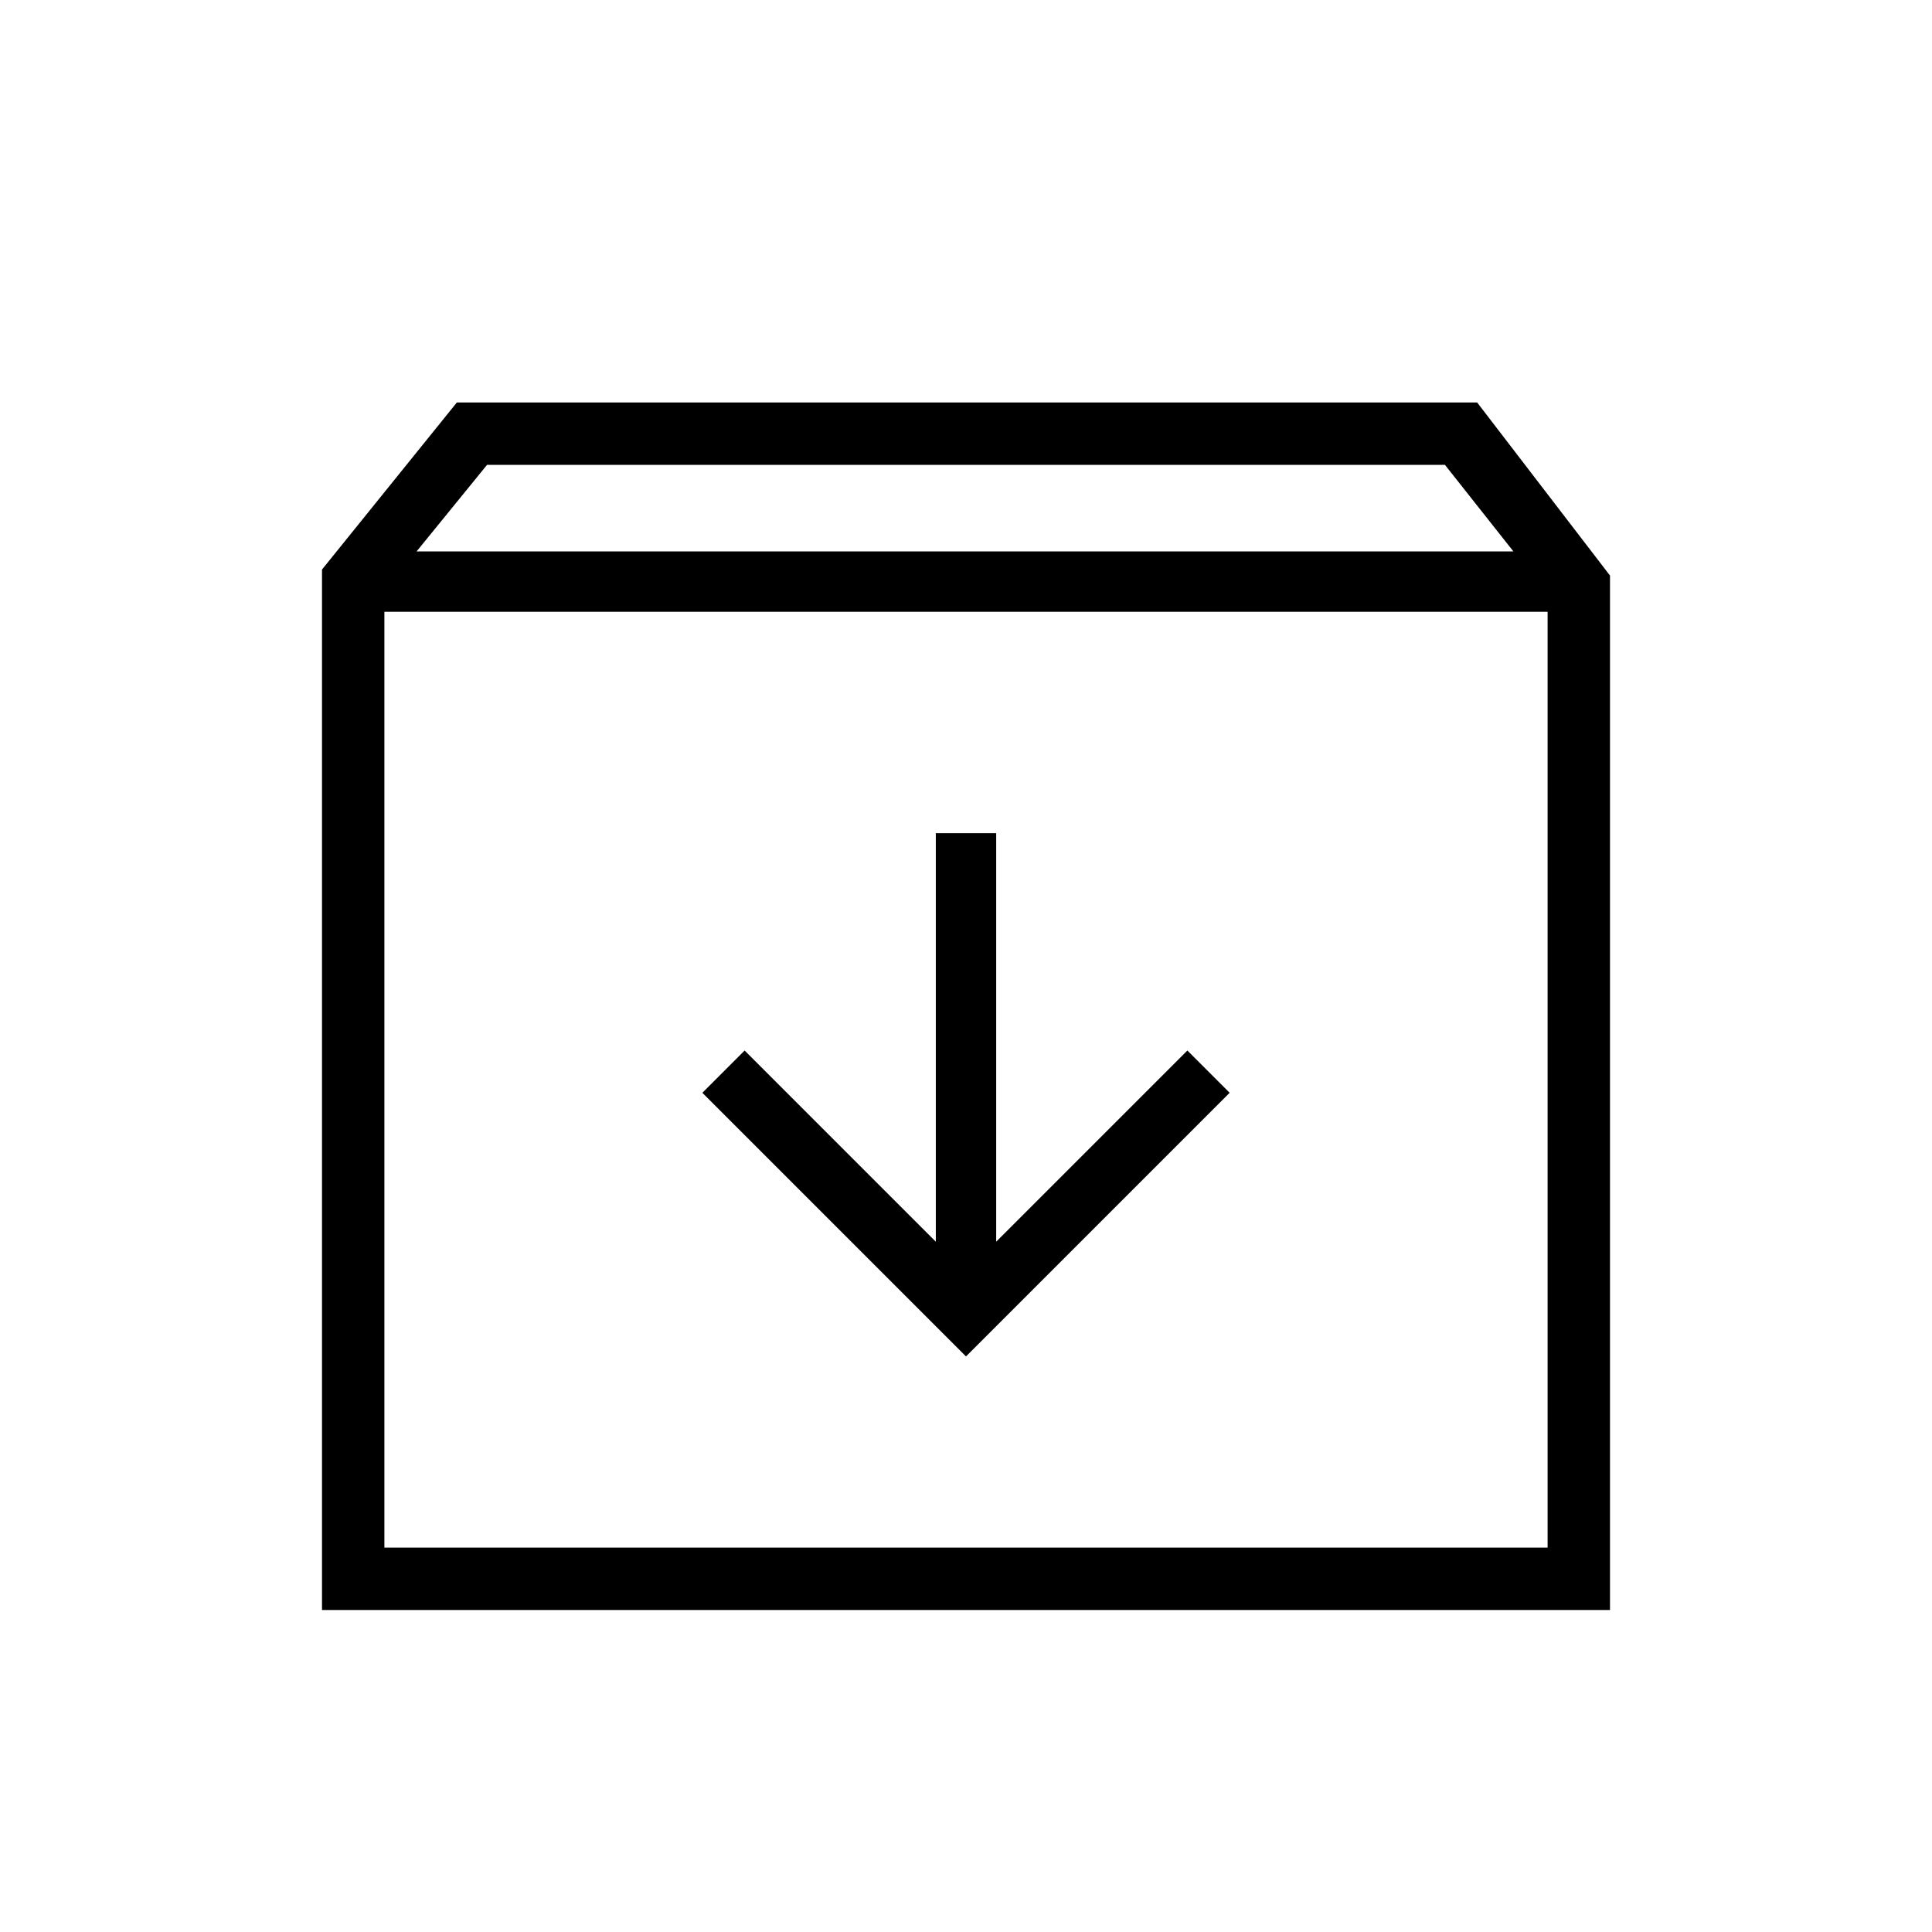 <svg xmlns="http://www.w3.org/2000/svg" height="48" width="48"><path d="M8 40V14.15L11.35 10H36.7l3.3 4.3V40Zm2.35-26.3H37.6l-1.7-2.15H12.1Zm-.8 24.75h28.9V15.2H9.55ZM24 33.7l6.55-6.55-1.05-1.05-4.75 4.75V20.7h-1.5v10.15L18.5 26.1l-1.05 1.05ZM9.55 38.45V15.2v23.25Z"/></svg>